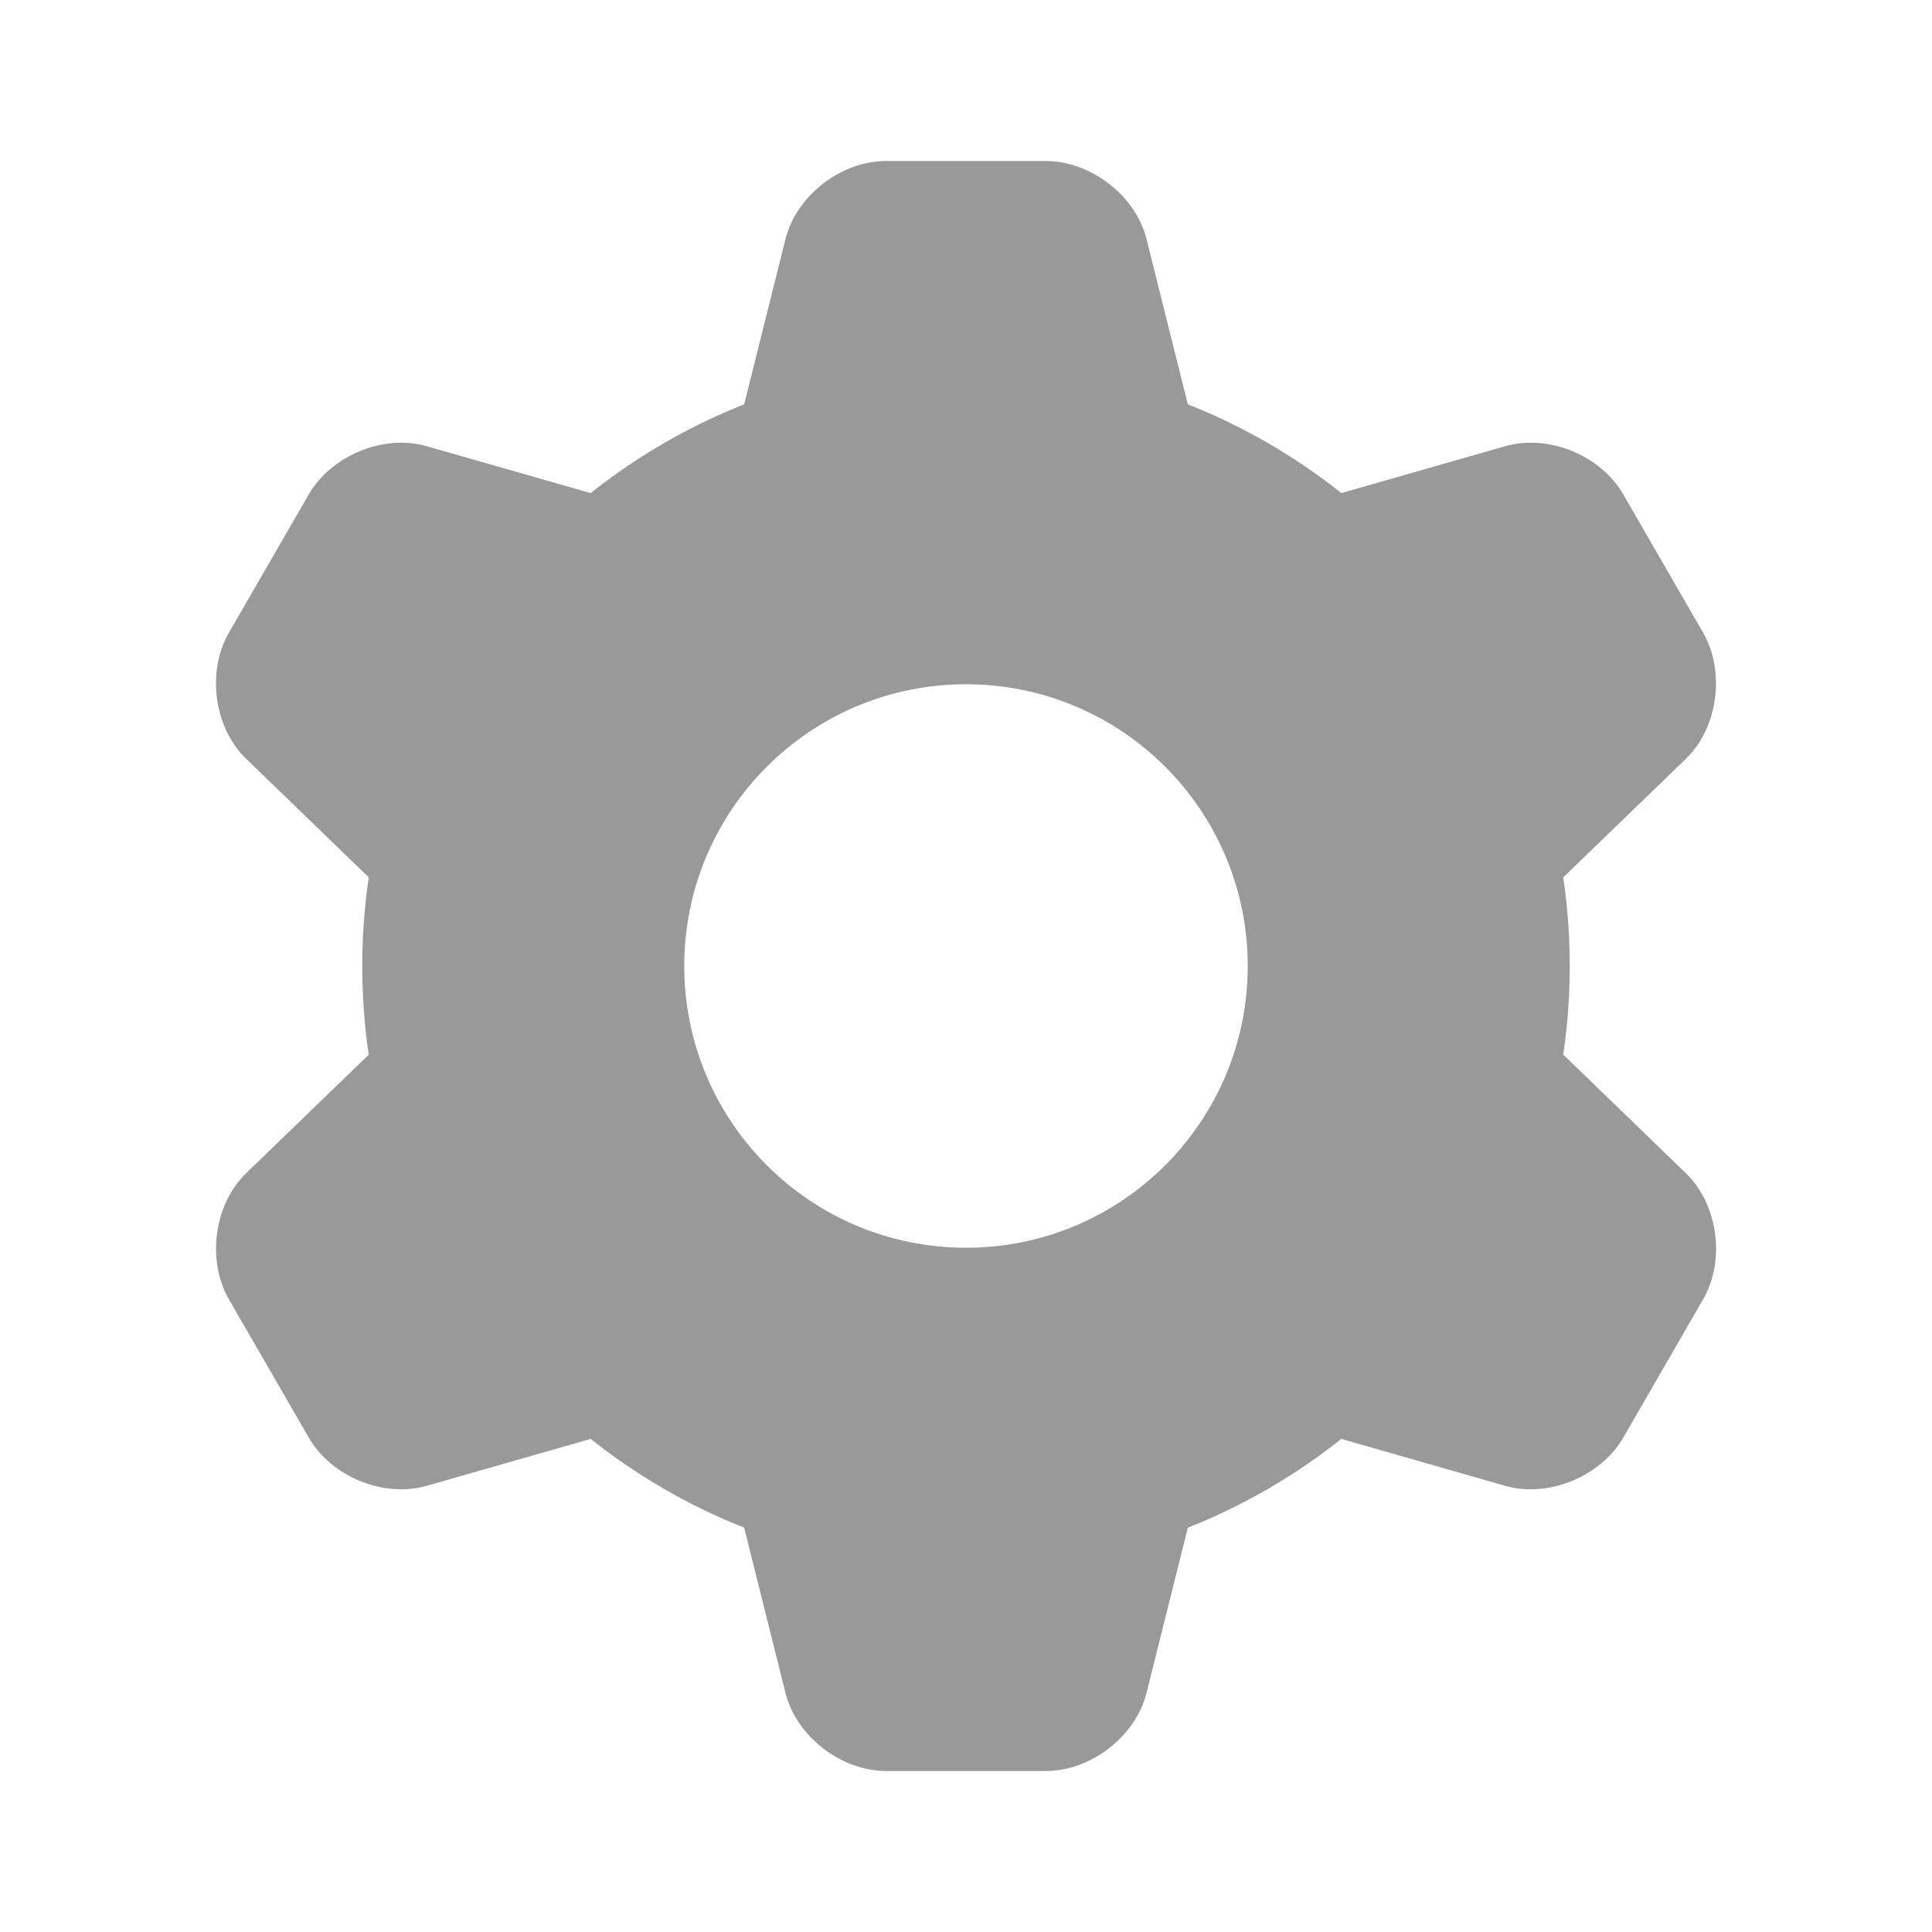 <?xml version="1.0" encoding="UTF-8" standalone="no"?>
<svg width="24px" height="24px" viewBox="0 0 24 24" version="1.1" xmlns="http://www.w3.org/2000/svg" xmlns:xlink="http://www.w3.org/1999/xlink">
    <!-- Generator: Sketch 43.1 (39012) - http://www.bohemiancoding.com/sketch -->
    <title>Icon</title>
    <desc>Created with Sketch.</desc>
    <defs></defs>
    <g id="Page-1" stroke="none" stroke-width="1" fill="none" fill-rule="evenodd">
        <g id="Icon" fill="#999999">
            <path d="M12,19.5 C7.858,19.5 4.5,16.142 4.5,12 C4.5,7.858 7.858,4.5 12,4.5 C16.142,4.5 19.5,7.858 19.5,12 C19.5,16.142 16.142,19.5 12,19.5 Z M12,15.5 C13.933,15.5 15.5,13.933 15.5,12 C15.5,10.067 13.933,8.5 12,8.5 C10.067,8.5 8.5,10.067 8.5,12 C8.5,13.933 10.067,15.5 12,15.5 Z" id="Combined-Shape"></path>
            <path d="M9.758,2.968 C9.892,2.434 10.443,2 11.009,2 L12.991,2 C13.548,2 14.107,2.428 14.242,2.968 L14.758,5.032 C14.892,5.566 14.549,6 14.009,6 L9.991,6 C9.444,6 9.107,5.572 9.242,5.032 L9.758,2.968 Z" id="Rectangle-2"></path>
            <path d="M18.701,5.542 C19.231,5.391 19.882,5.652 20.165,6.142 L21.156,7.858 C21.434,8.341 21.343,9.039 20.943,9.426 L19.414,10.904 C19.017,11.287 18.471,11.208 18.201,10.74 L16.192,7.26 C15.918,6.786 16.12,6.281 16.656,6.127" id="Rectangle-2"></path>
            <path d="M20.943,14.574 C21.339,14.957 21.439,15.652 21.156,16.142 L20.165,17.858 C19.886,18.341 19.236,18.611 18.701,18.458 L16.656,17.873 C16.126,17.721 15.922,17.208 16.192,16.74 L18.201,13.26 C18.474,12.786 19.013,12.709 19.414,13.096" id="Rectangle-2"></path>
            <path d="M9.758,18.968 C9.892,18.434 10.443,18 11.009,18 L12.991,18 C13.548,18 14.107,18.428 14.242,18.968 L14.758,21.032 C14.892,21.566 14.549,22 14.009,22 L9.991,22 C9.444,22 9.107,21.572 9.242,21.032 L9.758,18.968 Z" id="Rectangle-2" transform="translate(12, 20) rotate(-180) translate(-12, -20) "></path>
            <path d="M2.83,6.968 C2.963,6.434 3.515,6 4.081,6 L6.062,6 C6.62,6 7.179,6.428 7.314,6.968 L7.83,9.032 C7.963,9.566 7.621,10 7.081,10 L3.063,10 C2.515,10 2.179,9.572 2.314,9.032 L2.83,6.968 Z" id="Rectangle-2" transform="translate(5.072, 8) rotate(-60) translate(-5.072, -8) "></path>
            <path d="M2.83,14.968 C2.963,14.434 3.515,14 4.081,14 L6.062,14 C6.62,14 7.179,14.428 7.314,14.968 L7.83,17.032 C7.963,17.566 7.621,18 7.081,18 L3.063,18 C2.515,18 2.179,17.572 2.314,17.032 L2.83,14.968 Z" id="Rectangle-2" transform="translate(5.072, 16) rotate(-120) translate(-5.072, -16) "></path>
        </g>
    </g>
</svg>